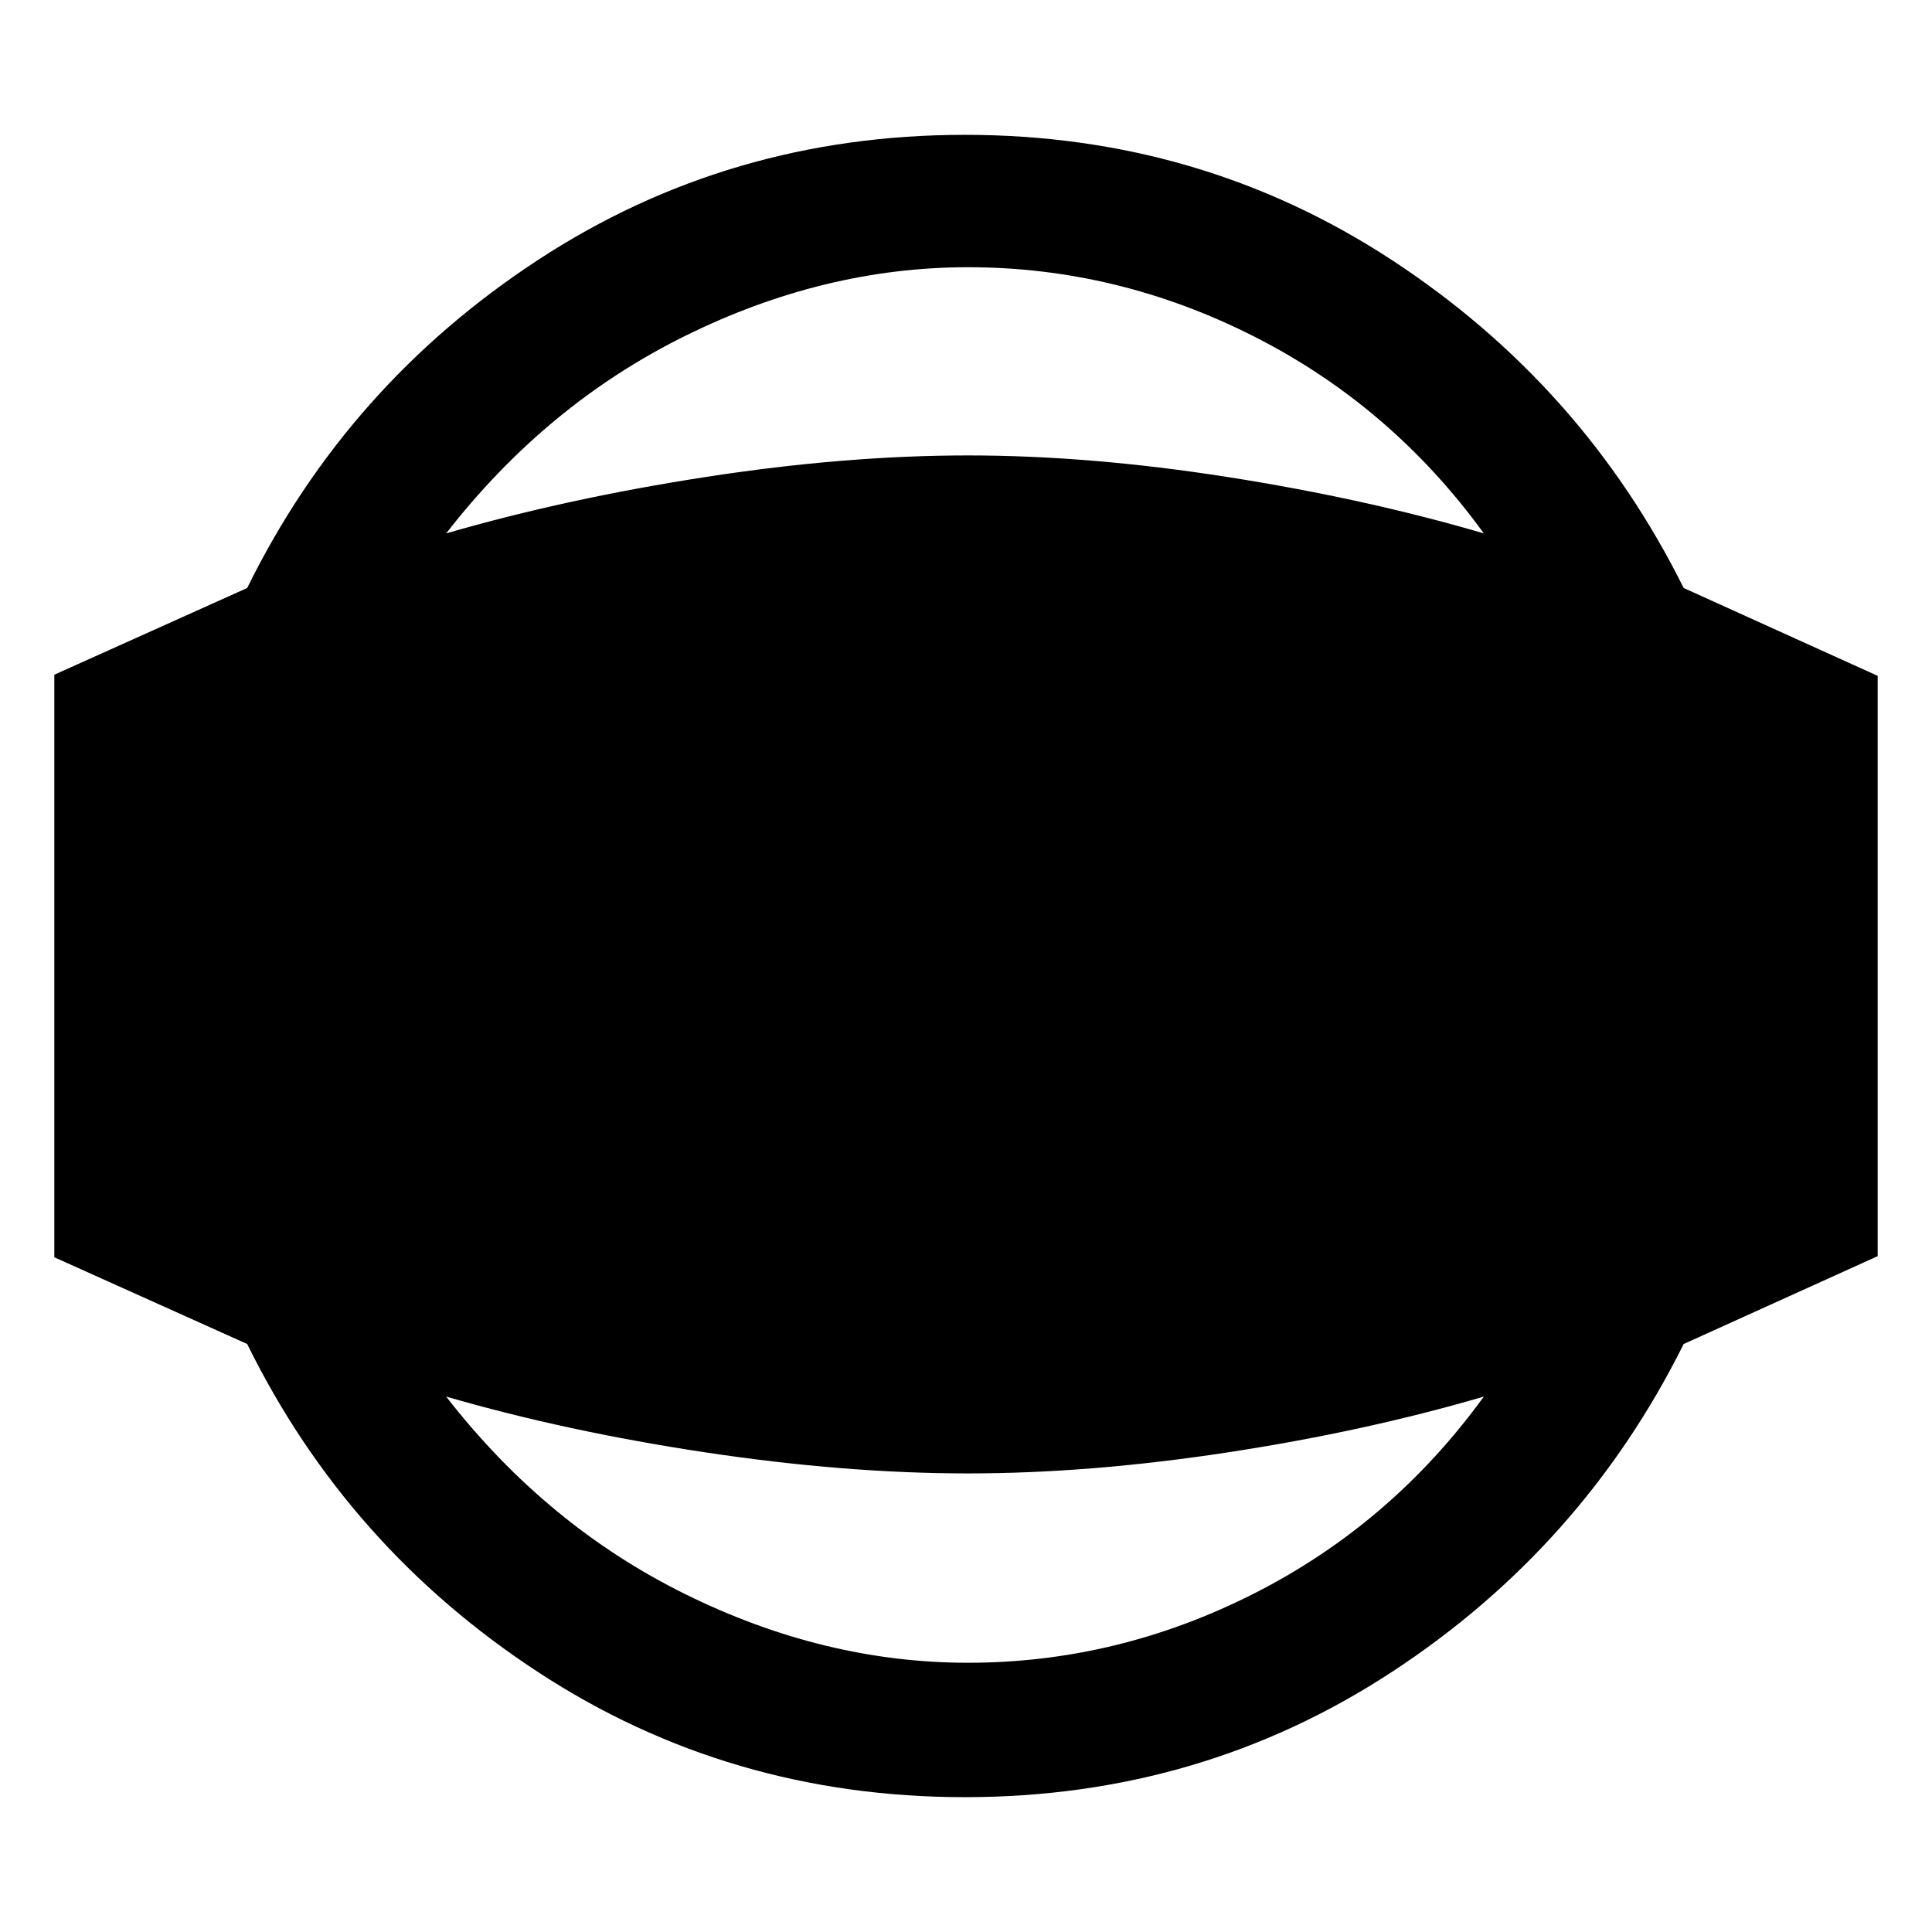 <svg xmlns="http://www.w3.org/2000/svg" width="48" height="48" viewBox="0 96 960 960"><path d="M479.435 989.001q-117.044 0-211.978-62.087-94.935-62.087-144.631-163.087L26.999 720.74V431.26l95.827-43.087q49.696-101 144.631-163.087 94.934-62.087 211.978-62.087 117.043 0 211.978 62.087t145.196 163.087l96.392 43.653v288.348l-96.392 43.653q-50.261 101-145.196 163.087-94.935 62.087-211.978 62.087ZM481 922.218q74.478 0 142.521-34.609 68.044-34.608 113.783-97.652-59.044 17.305-127.37 27.739Q541.609 828.131 481 828.131q-61.043 0-130.369-10.435-69.326-10.434-128.935-27.739 49.739 64.044 118.783 98.152Q409.522 922.218 481 922.218Zm0-693.436q-71.478 0-140.521 34.109-69.044 34.108-118.783 98.152 59.609-17.305 128.935-28.022Q419.957 322.304 481 322.304q60.609 0 128.934 10.717 68.326 10.717 127.37 28.022-45.739-63.044-113.783-97.652Q555.478 228.782 481 228.782Z"/></svg>